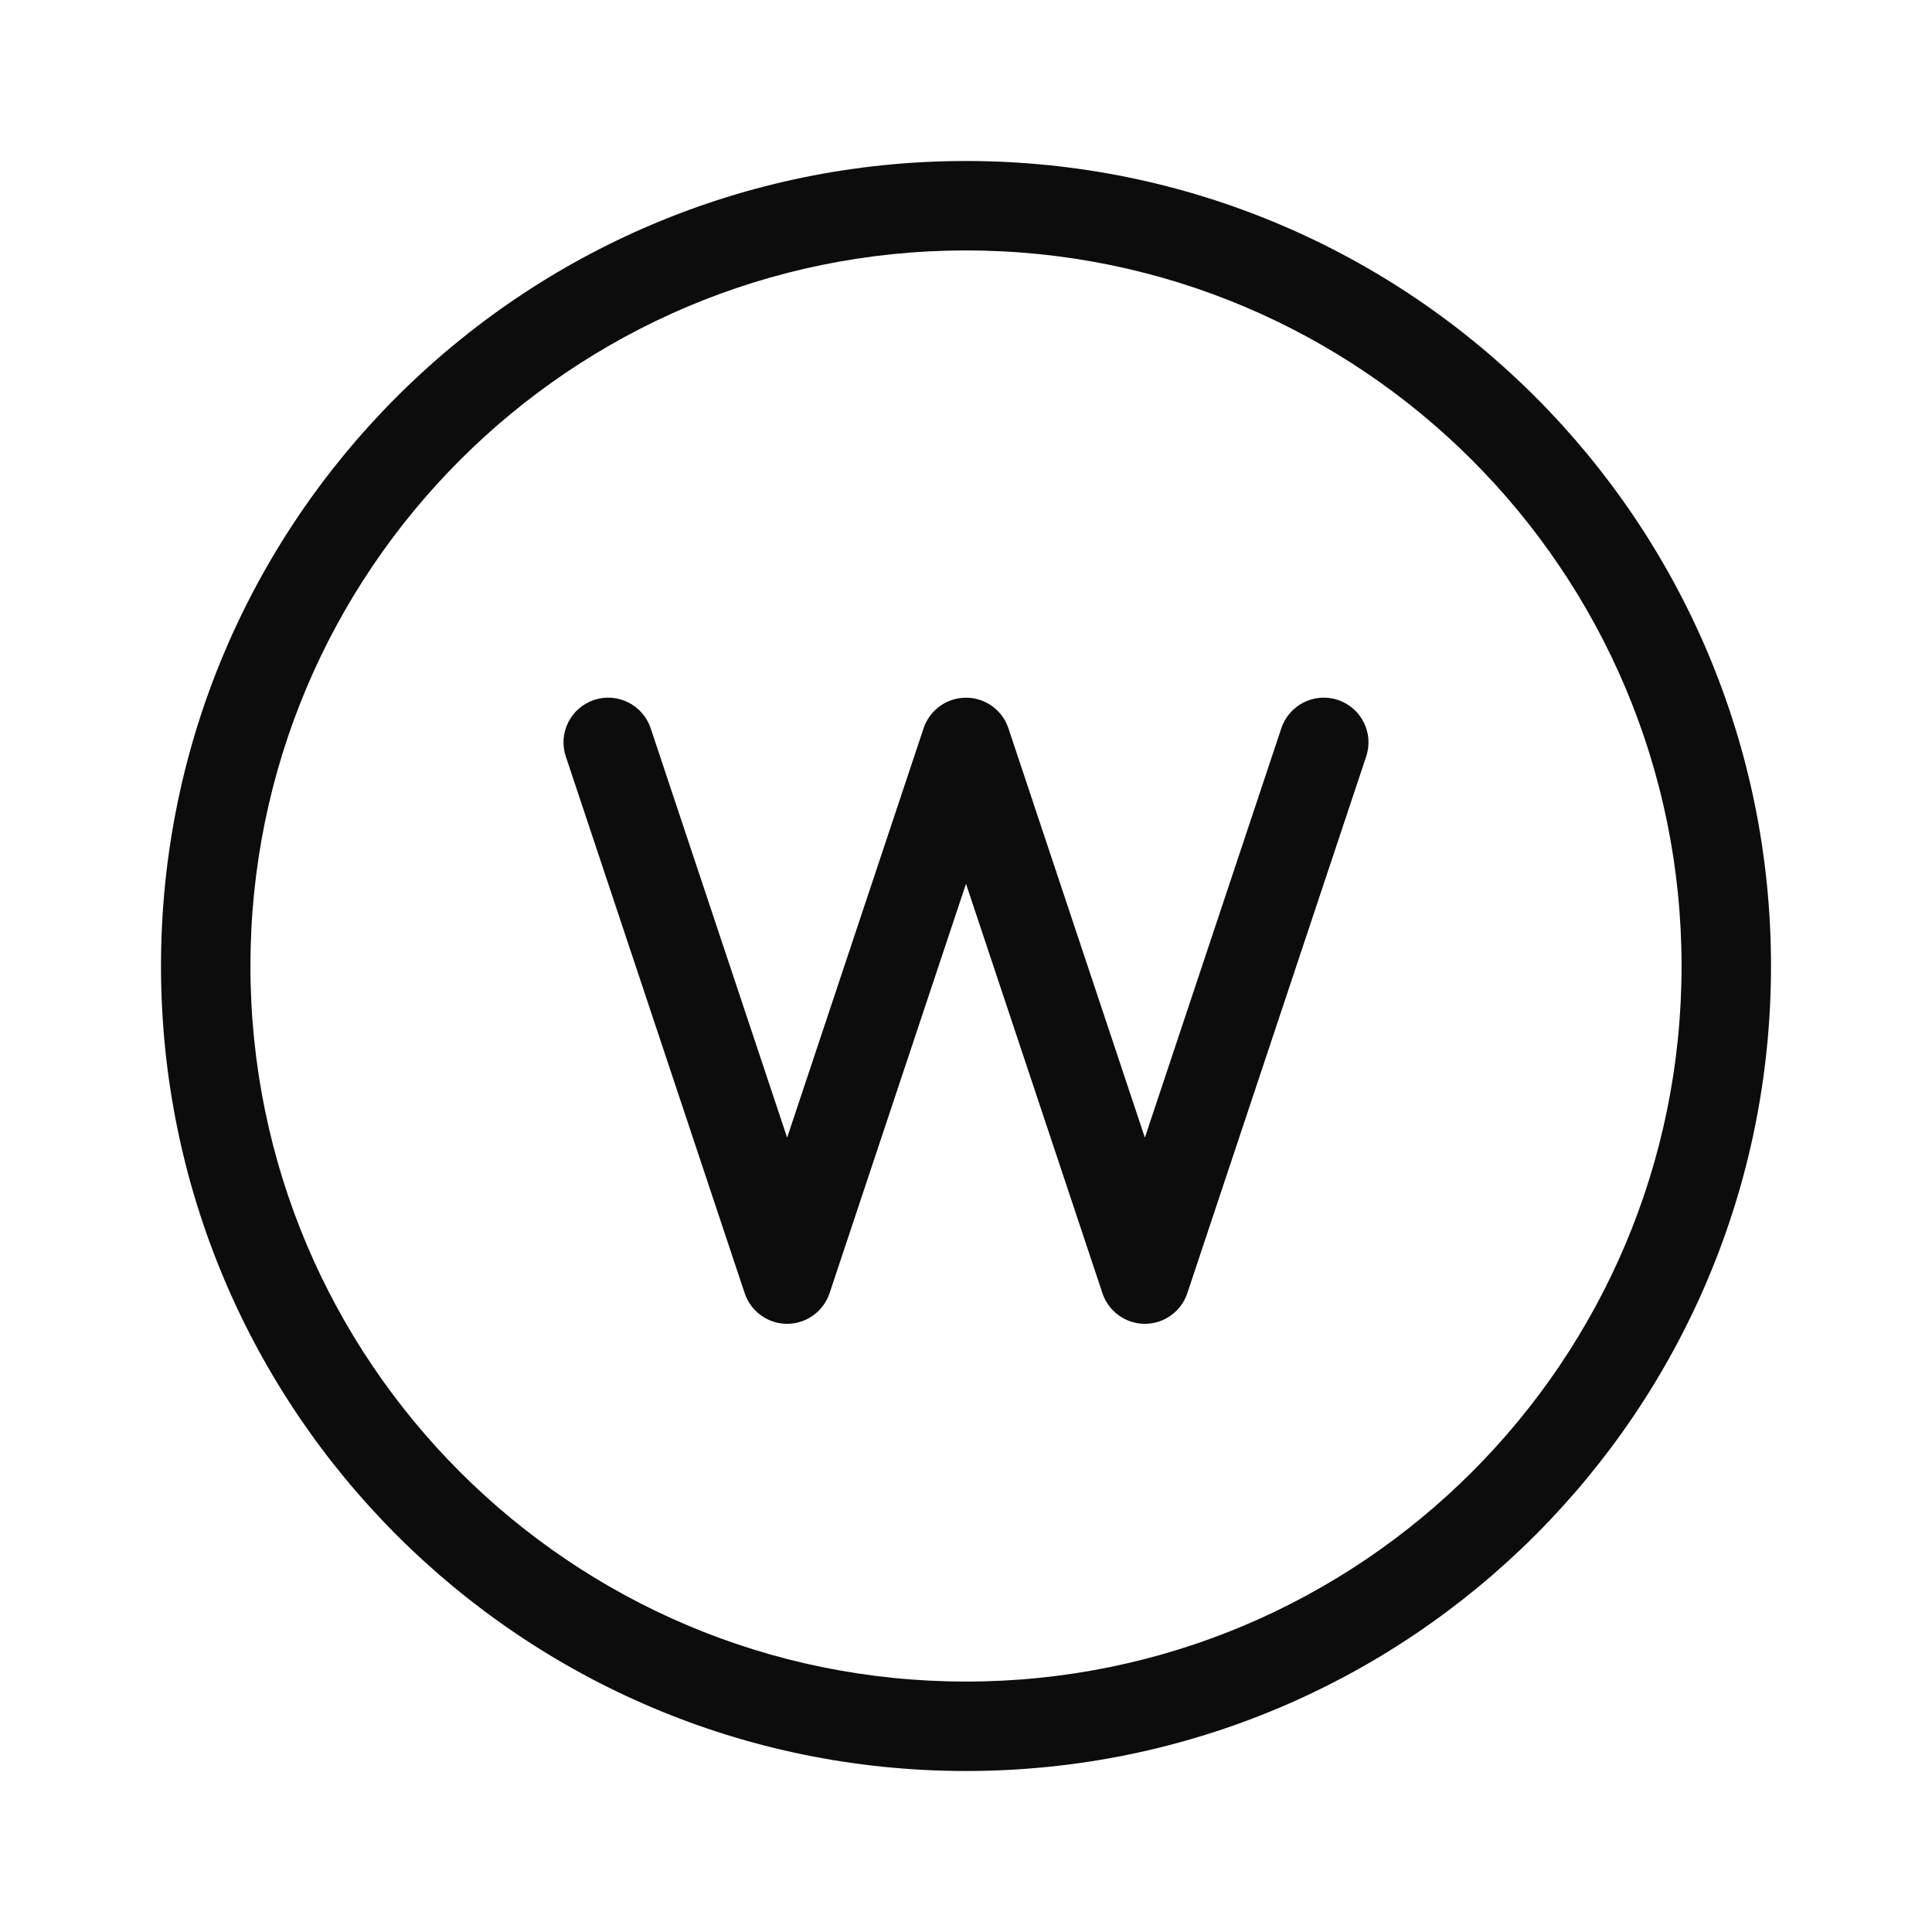 <svg width="24" height="24" viewBox="0 0 24 24" fill="none" xmlns="http://www.w3.org/2000/svg">
<path d="M8.083 9.047C7.986 8.756 7.671 8.598 7.38 8.695C7.089 8.792 6.931 9.107 7.029 9.398L9.251 16.065C9.326 16.291 9.539 16.445 9.778 16.445C10.017 16.445 10.229 16.291 10.305 16.065L12 10.979L13.695 16.065C13.771 16.291 13.983 16.445 14.222 16.445C14.461 16.445 14.674 16.291 14.749 16.065L16.971 9.398C17.069 9.107 16.911 8.792 16.62 8.695C16.329 8.598 16.014 8.756 15.917 9.047L14.222 14.132L12.527 9.047C12.451 8.82 12.239 8.667 12 8.667C11.761 8.667 11.549 8.82 11.473 9.047L9.778 14.132L8.083 9.047Z" fill="#0C0C0D"/>
<path fill-rule="evenodd" clip-rule="evenodd" d="M22 12C22 17.523 17.523 22 12 22C6.477 22 2 17.523 2 12C2 6.477 6.477 2 12 2C17.523 2 22 6.477 22 12ZM20.889 12C20.889 16.909 16.909 20.889 12 20.889C7.091 20.889 3.111 16.909 3.111 12C3.111 7.091 7.091 3.111 12 3.111C16.909 3.111 20.889 7.091 20.889 12Z" fill="#0C0C0D"/>
</svg>
